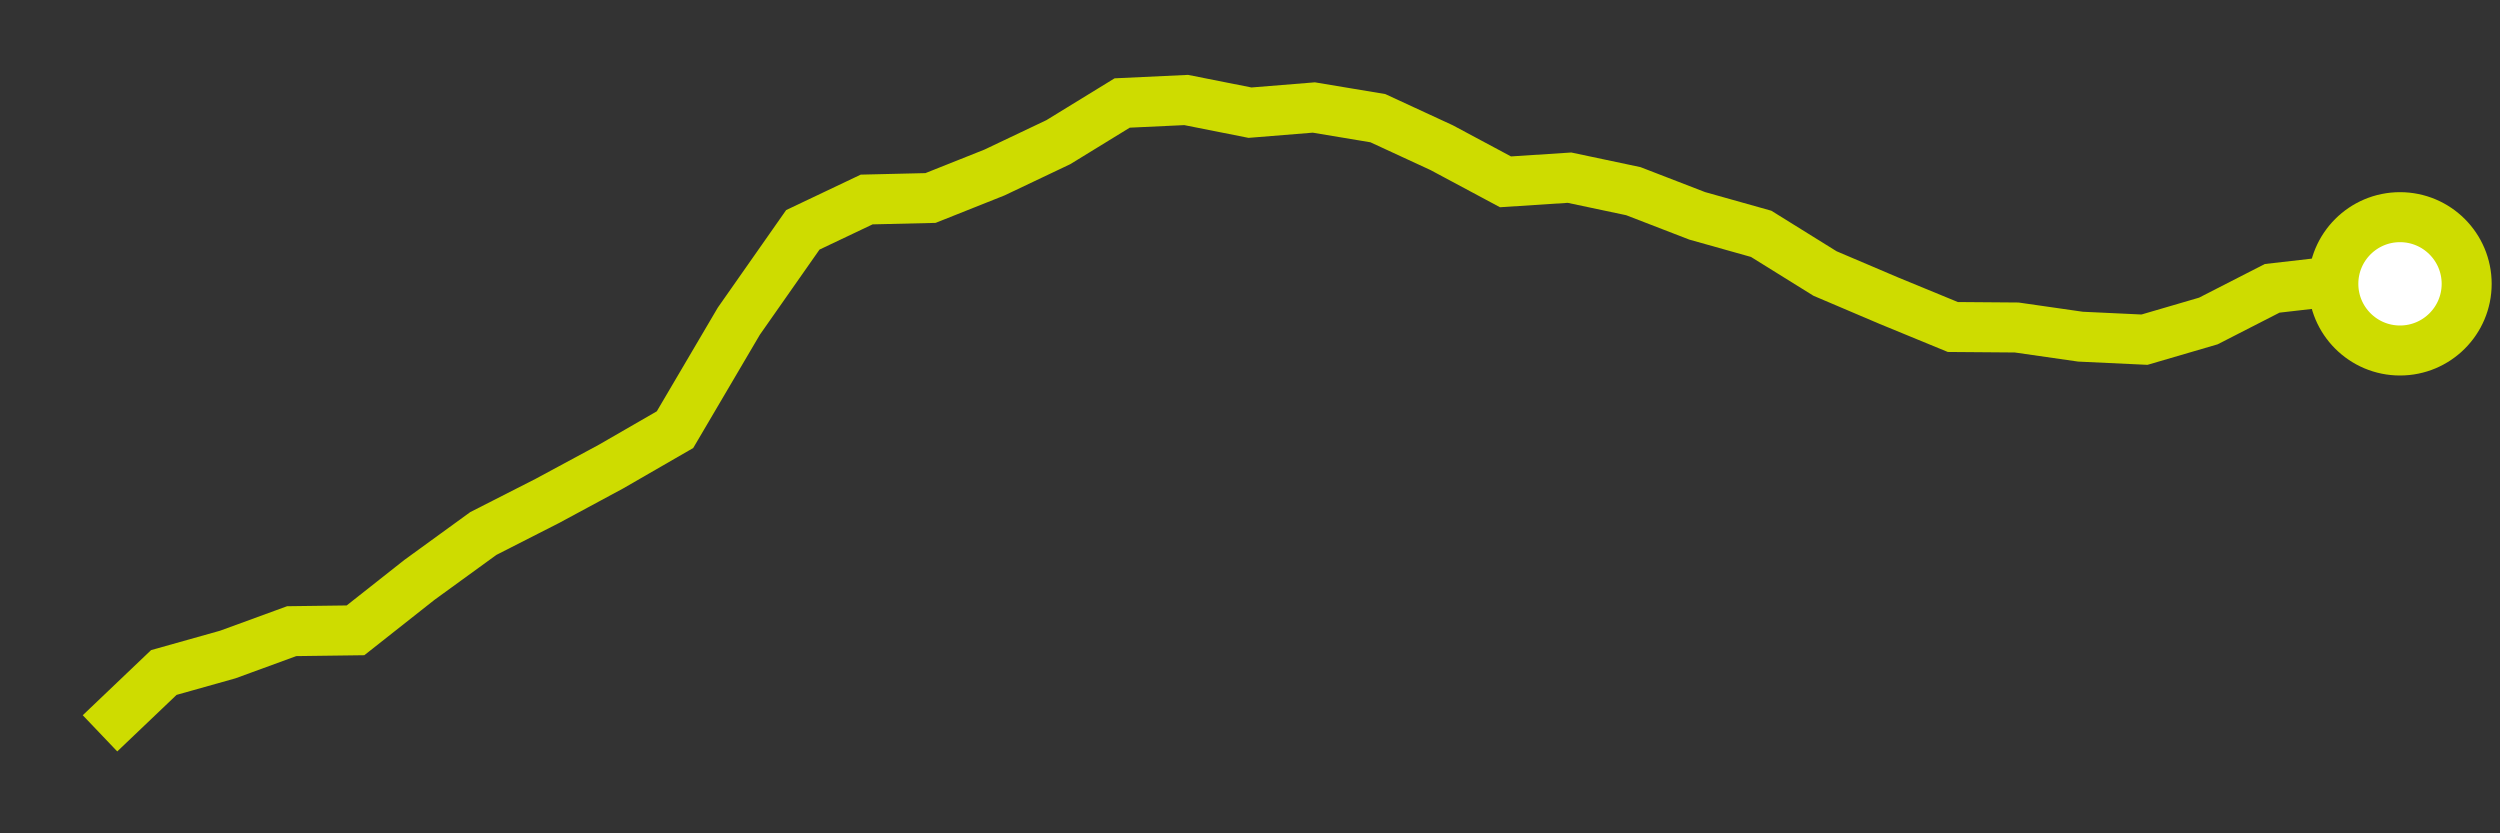 <svg  height = "50"  width = "150"  version = "1.1"  xmlns = "http://www.w3.org/2000/svg">
<rect width="100%" height="100%" fill="#333333" stroke="none"/>
<polyline points="6,44 9.83,40.35 13.67,39.27 17.5,37.87 21.33,37.82 25.17,34.79 29,32.01 32.83,30.06 36.67,27.99 40.5,25.78 44.33,19.27 48.17,13.79 52,11.97 55.83,11.88 59.67,10.35 63.5,8.53 67.33,6.18 71.17,6 75,6.76 78.83,6.45 82.67,7.09 86.5,8.86 90.33,10.91 94.17,10.66 98,11.47 101.83,12.95 105.67,14.03 109.5,16.41 113.33,18.04 117.17,19.62 121,19.65 124.83,20.2 128.67,20.38 132.5,19.26 136.33,17.3 140.17,16.86 144,17.03" style="fill:none;stroke:#CEDC00;stroke-width:3" />
<circle cx="144" cy="17.03" r="4" fill="white" stroke = "#CEDC00" stroke-width="3"/>
</svg>
